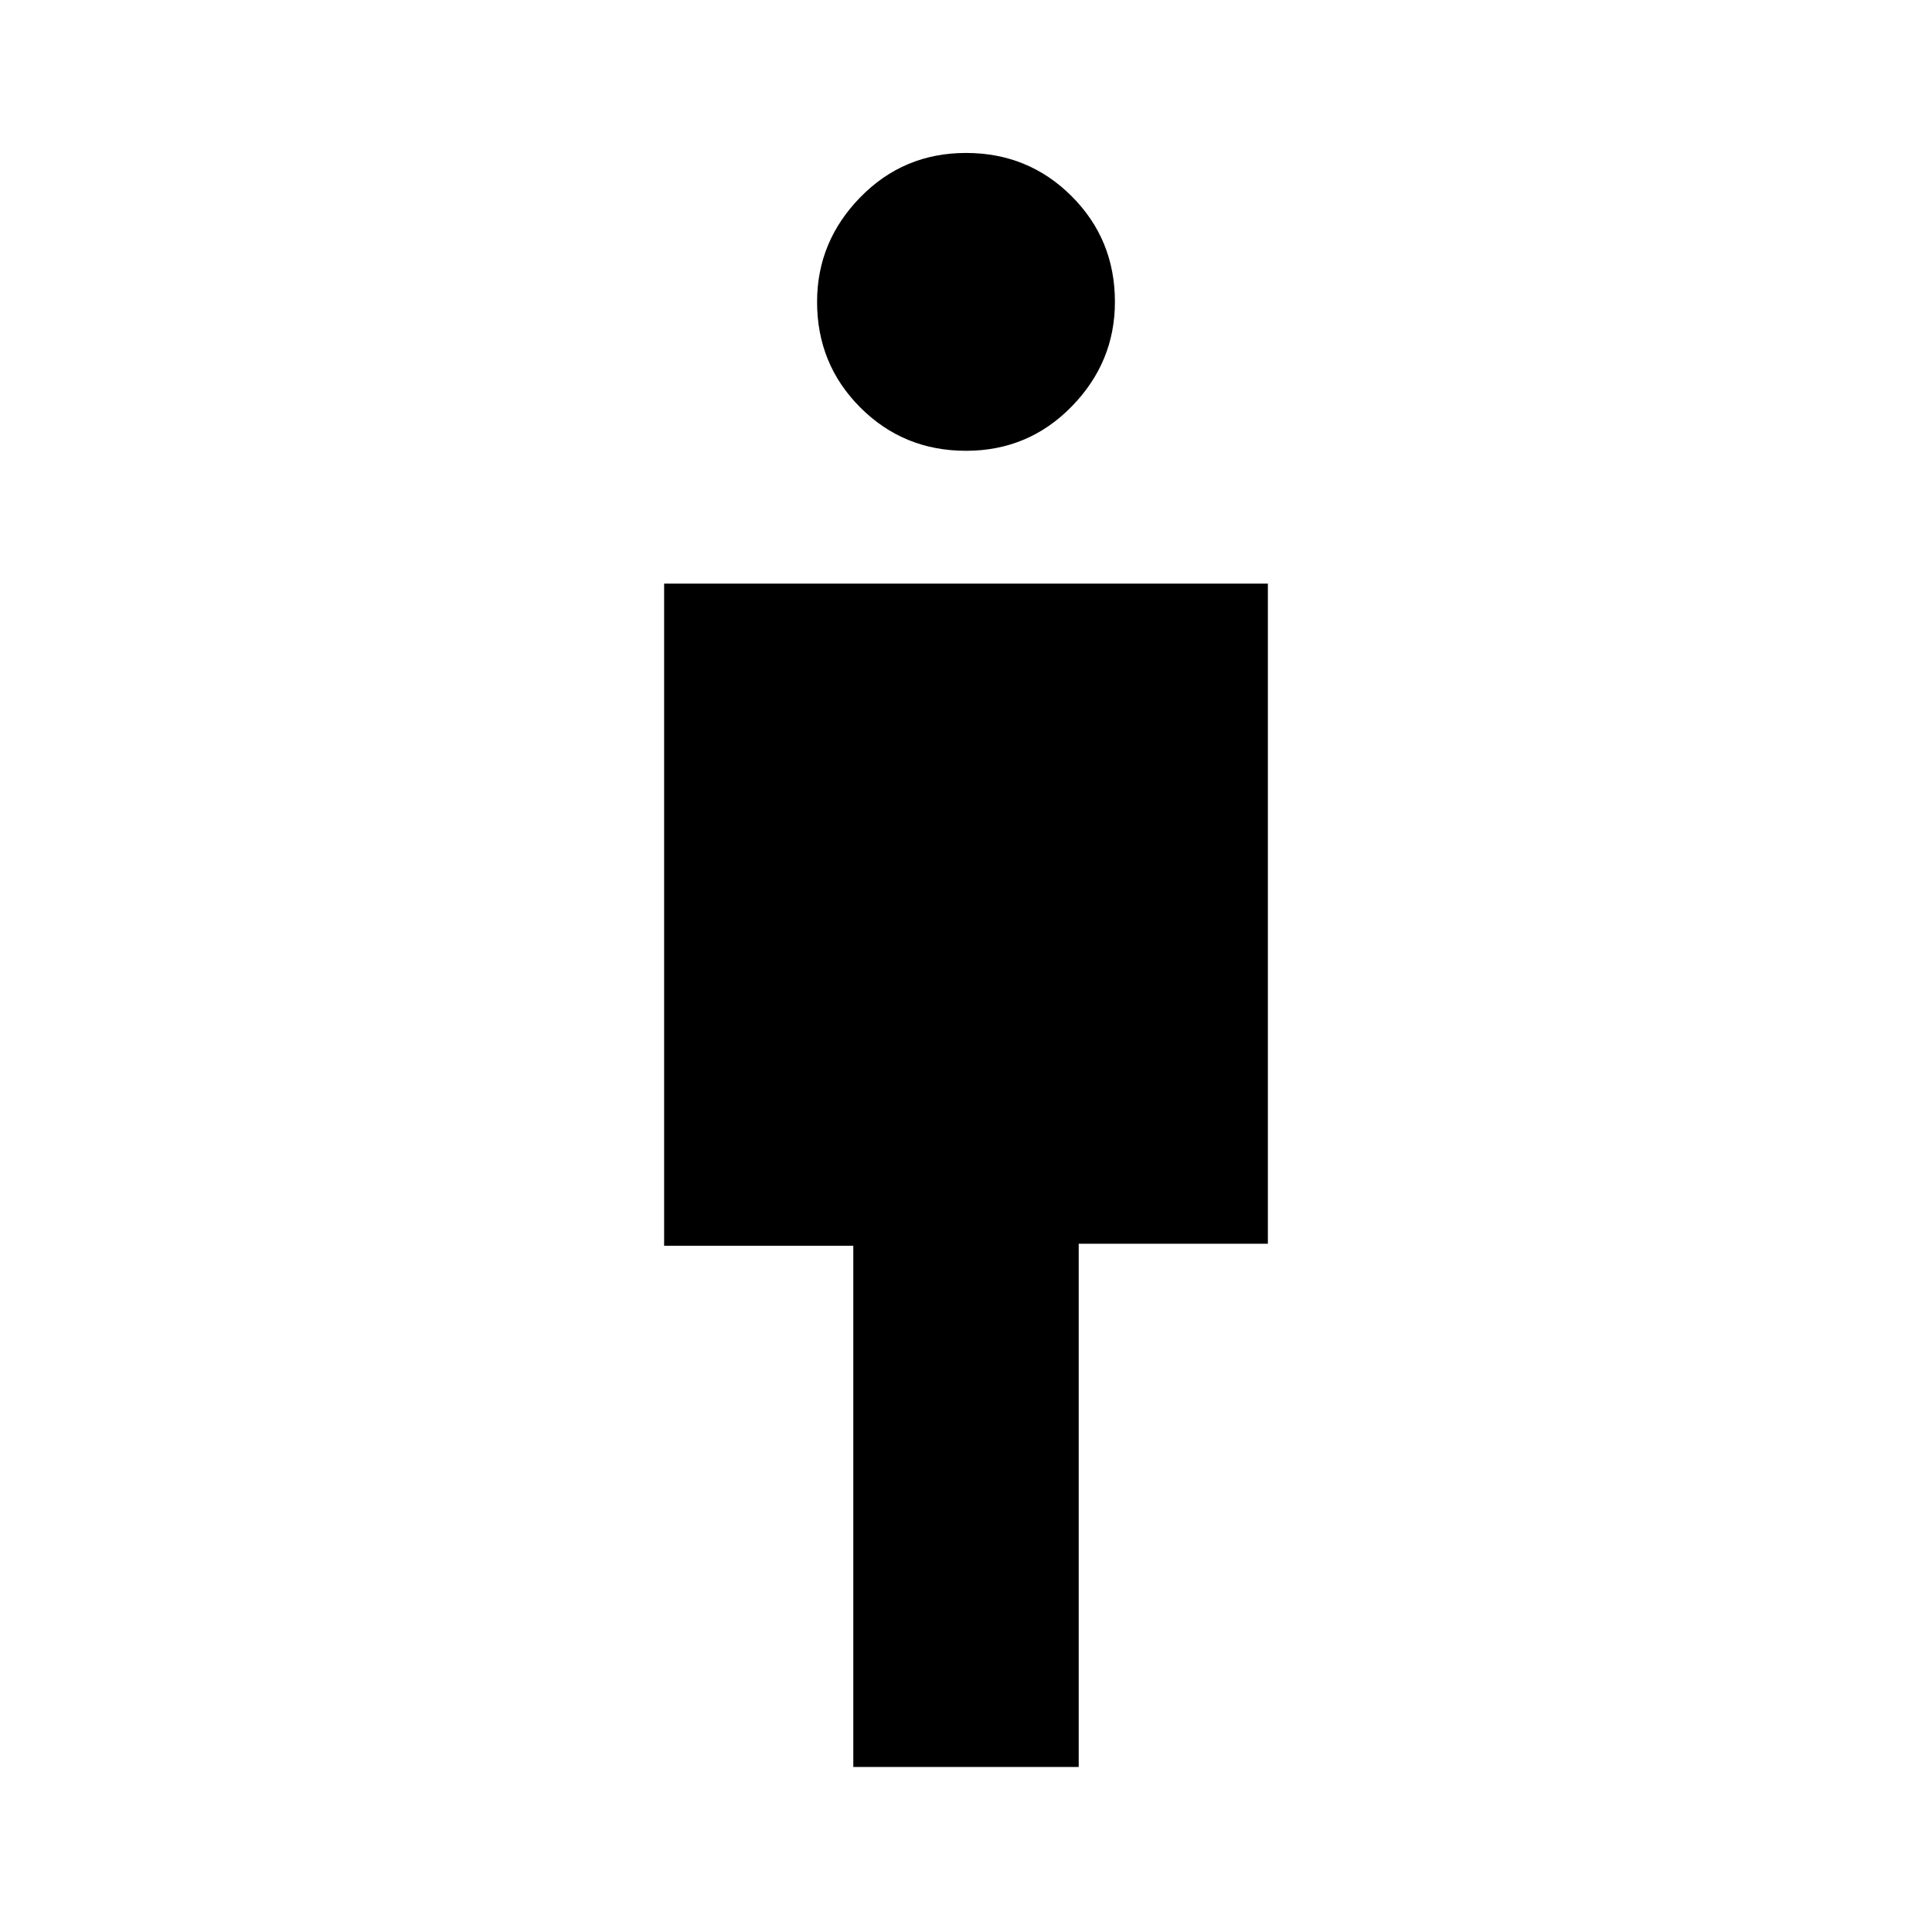 <svg xmlns="http://www.w3.org/2000/svg" height="48" width="48"><path d="M21.2 43.9V30.95h-4.7V14.5h15v16.4h-4.7v13ZM24 11.2q-1.55 0-2.625-1.075T20.3 7.5q0-1.5 1.075-2.6T24 3.8q1.55 0 2.625 1.075T27.7 7.5q0 1.5-1.075 2.6T24 11.2Z"/></svg>